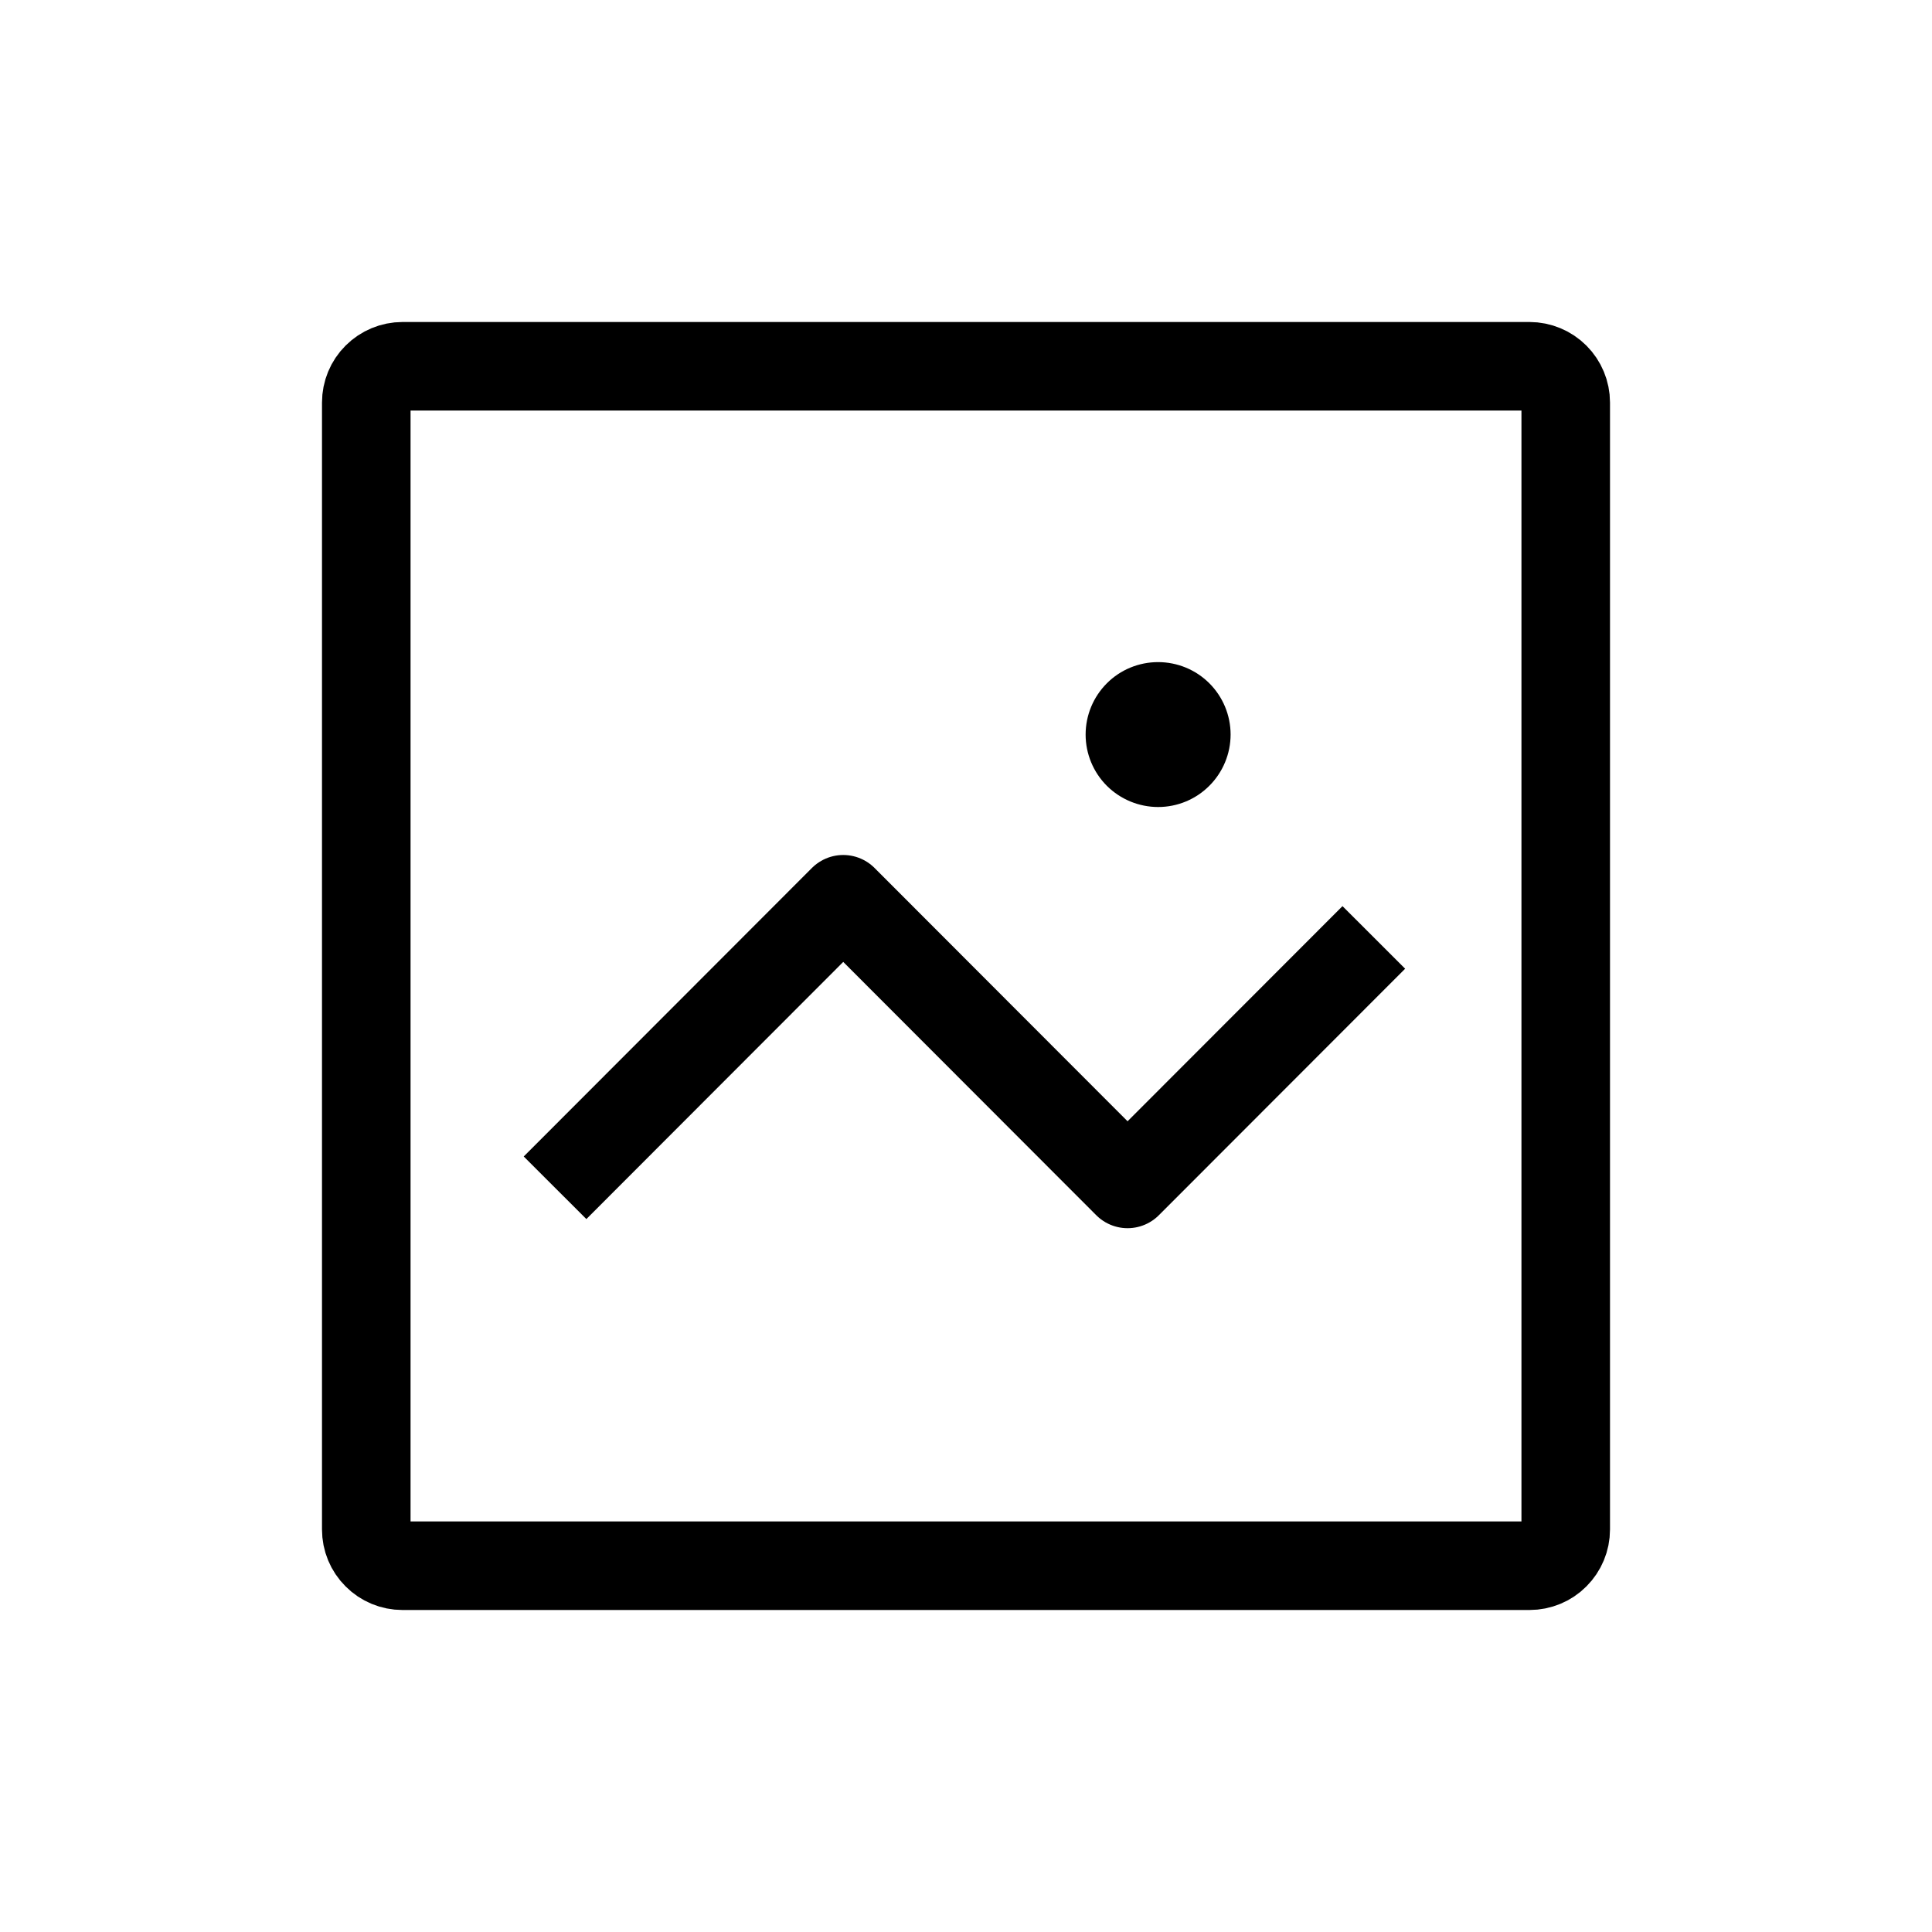<svg width="24" height="24" viewBox="0 0 24 24" fill="none" xmlns="http://www.w3.org/2000/svg">
<g clip-path="url(#clip0_449_11302)">
<mask id="mask0_449_11302" style="mask-type:luminance" maskUnits="userSpaceOnUse" x="0" y="0" width="24" height="24">
<path d="M0 0H24V24H0V0Z" fill="white"/>
</mask>
<g mask="url(#mask0_449_11302)">
<path d="M19 19.45H5C4.88 19.45 4.766 19.403 4.682 19.318C4.597 19.234 4.55 19.12 4.55 19V5C4.55 4.881 4.597 4.766 4.682 4.682C4.766 4.598 4.88 4.55 5 4.55H19C19.119 4.55 19.234 4.598 19.318 4.682C19.402 4.766 19.45 4.881 19.45 5V19C19.45 19.12 19.402 19.234 19.318 19.318C19.234 19.403 19.119 19.45 19 19.45Z" stroke="black" stroke-width="1.1" stroke-linejoin="round"/>
<path d="M6.895 14.755L10.475 11.171L14.007 14.707L17.066 11.645" stroke="black" stroke-width="1.1" stroke-linejoin="round"/>
<path fill-rule="evenodd" clip-rule="evenodd" d="M15.287 9.124C15.287 9.363 15.192 9.592 15.023 9.761C14.855 9.93 14.626 10.025 14.387 10.025C14.148 10.025 13.919 9.93 13.75 9.762C13.581 9.593 13.486 9.364 13.486 9.125C13.486 8.886 13.581 8.657 13.75 8.488C13.918 8.319 14.148 8.225 14.386 8.225C14.625 8.225 14.854 8.319 15.023 8.488C15.192 8.657 15.287 8.886 15.287 9.125" fill="black"/>
</g>
</g>
<defs>
<clipPath id="clip0_449_11302">
<rect width="24" height="24" fill="white"/>
</clipPath>
</defs>
</svg>
